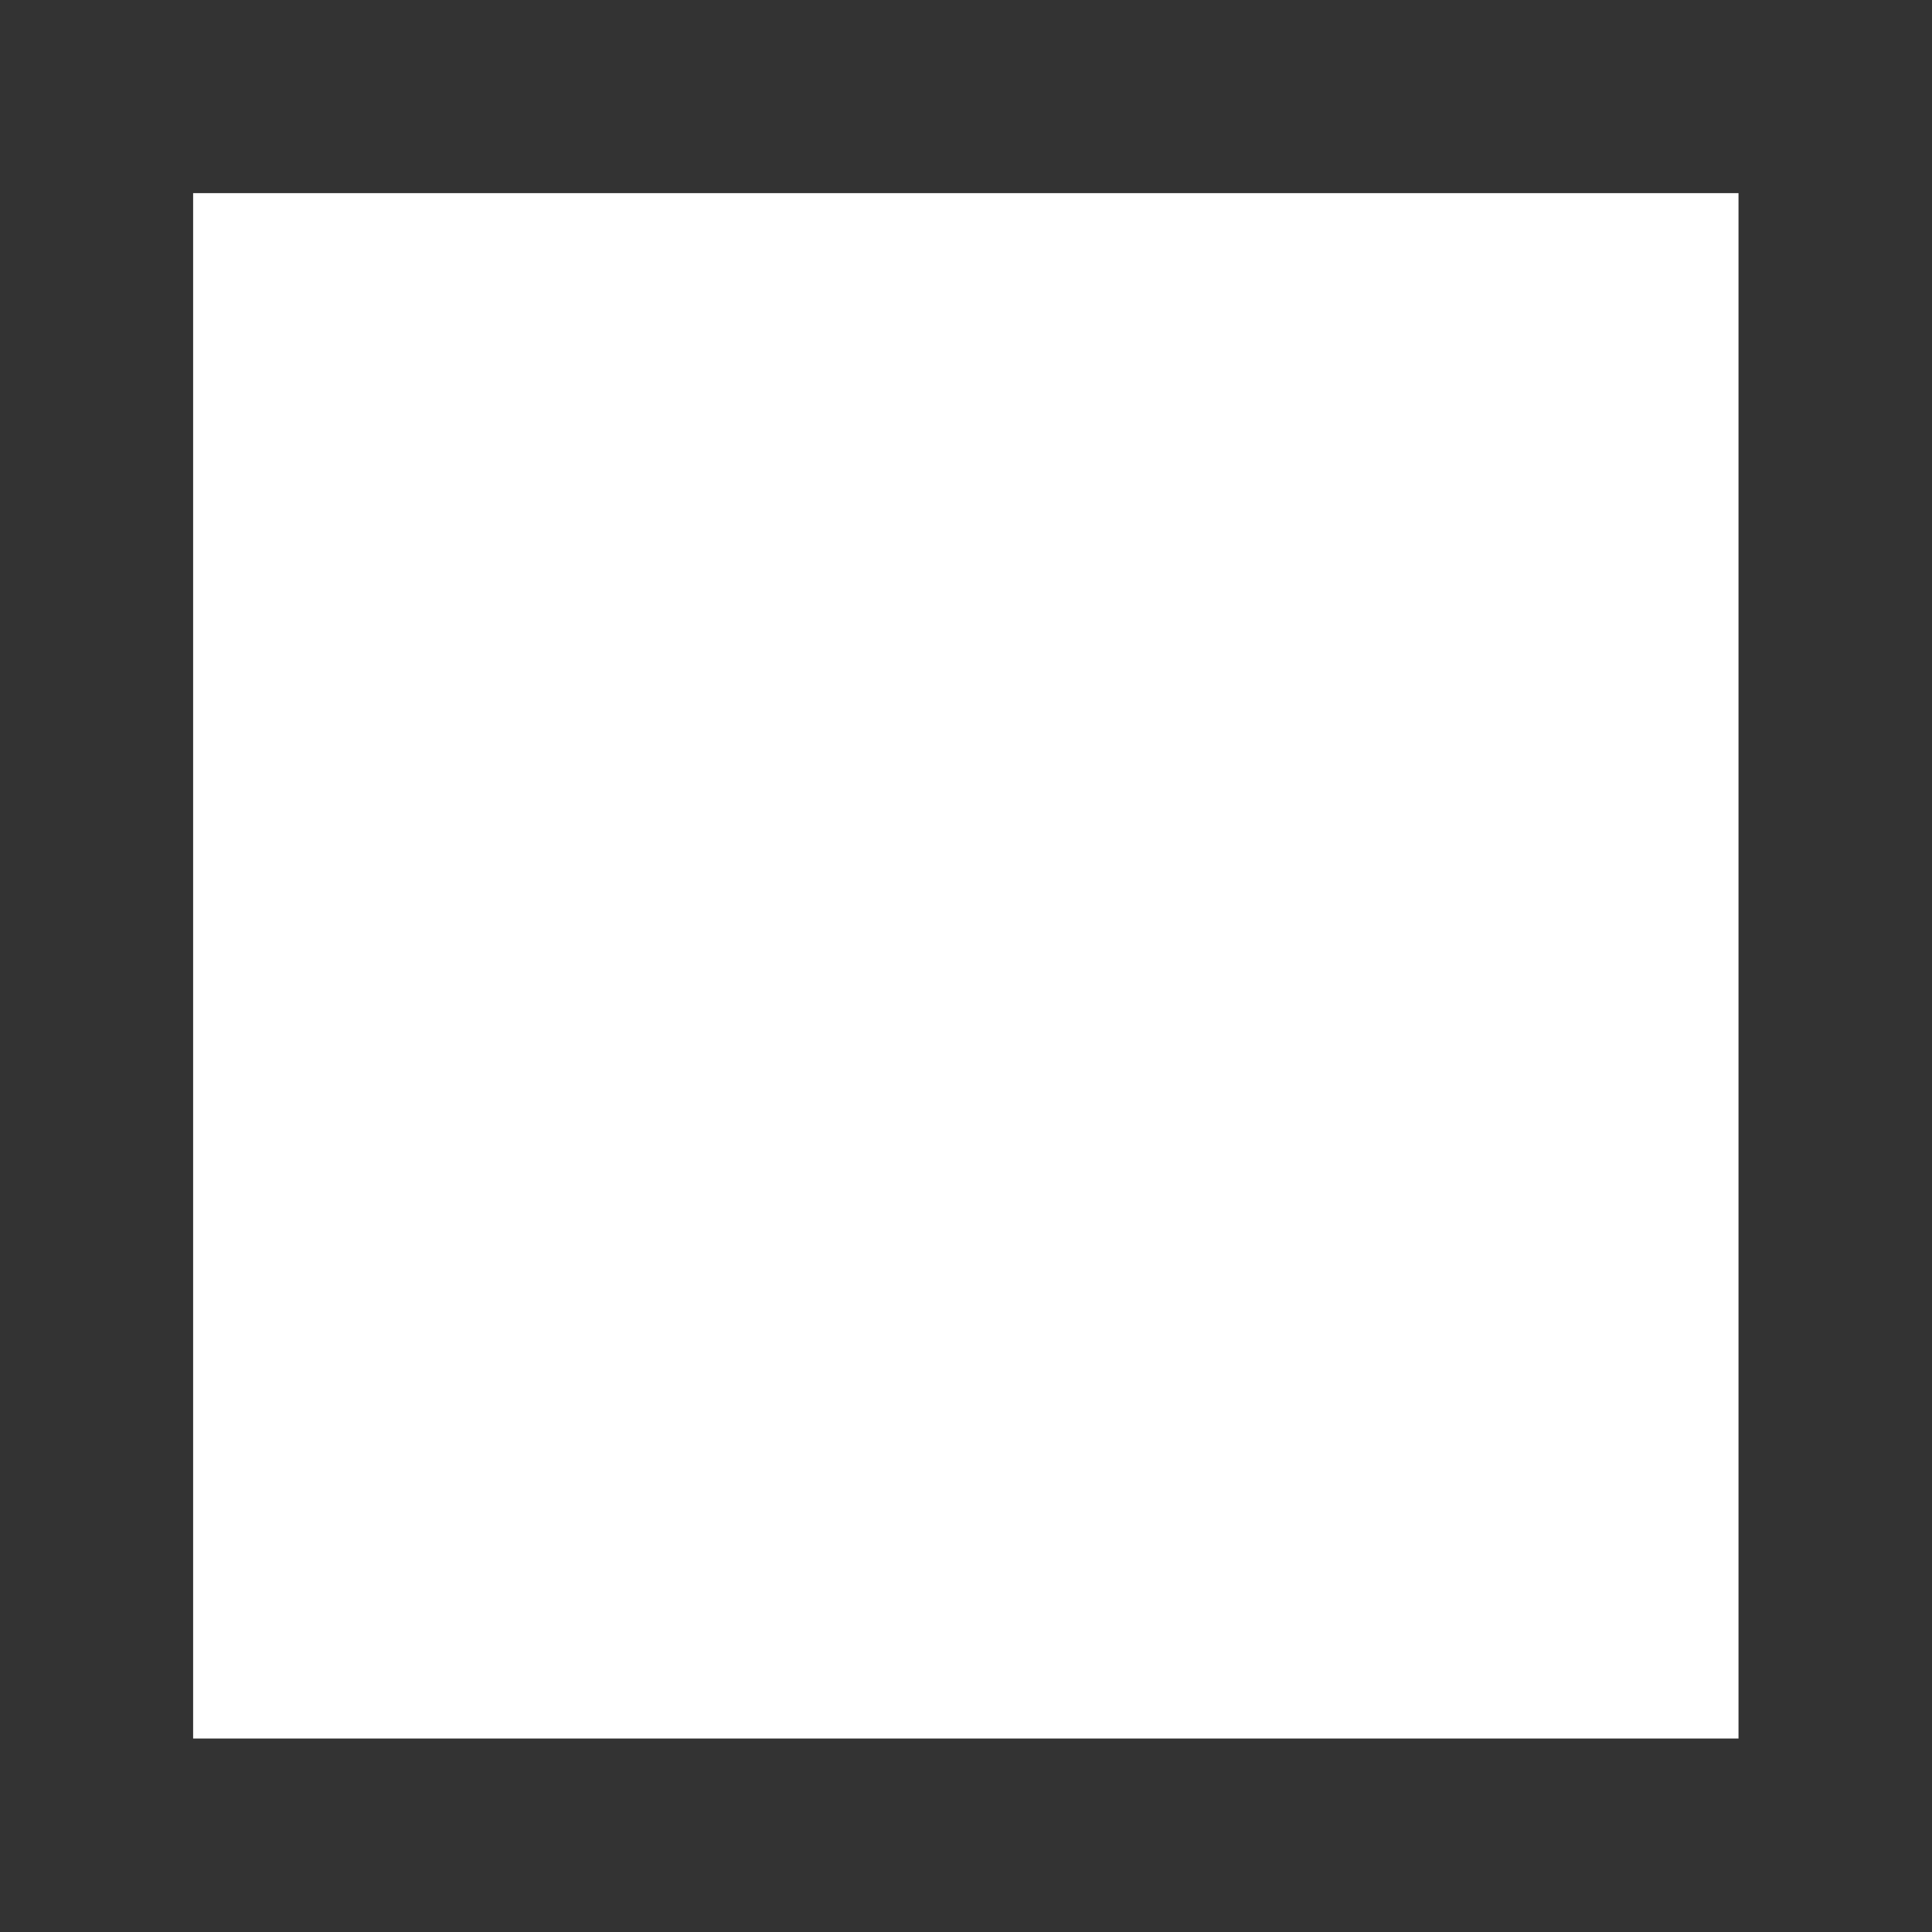 <?xml version="1.0" encoding="UTF-8" standalone="no"?>
<!-- Created with Inkscape (http://www.inkscape.org/) -->

<svg
   width="20"
   height="20"
   viewBox="0 0 5.292 5.292"
   version="1.1"
   id="svg5"
   xmlns="http://www.w3.org/2000/svg"
   xmlns:svg="http://www.w3.org/2000/svg">
  <rect x="0" y="0" width="5.292" height="5.292" fill="#333333" stroke="none"/>
  <defs
     id="defs2" />
  <g
     id="layer1">
    <rect
       style="fill:#ffffff;fill-opacity:1;stroke-width:0.265"
       id="rect1083"
       width="4.233"
       height="4.233"
       x="0.529"
       y="0.529" />
  </g>
</svg>
